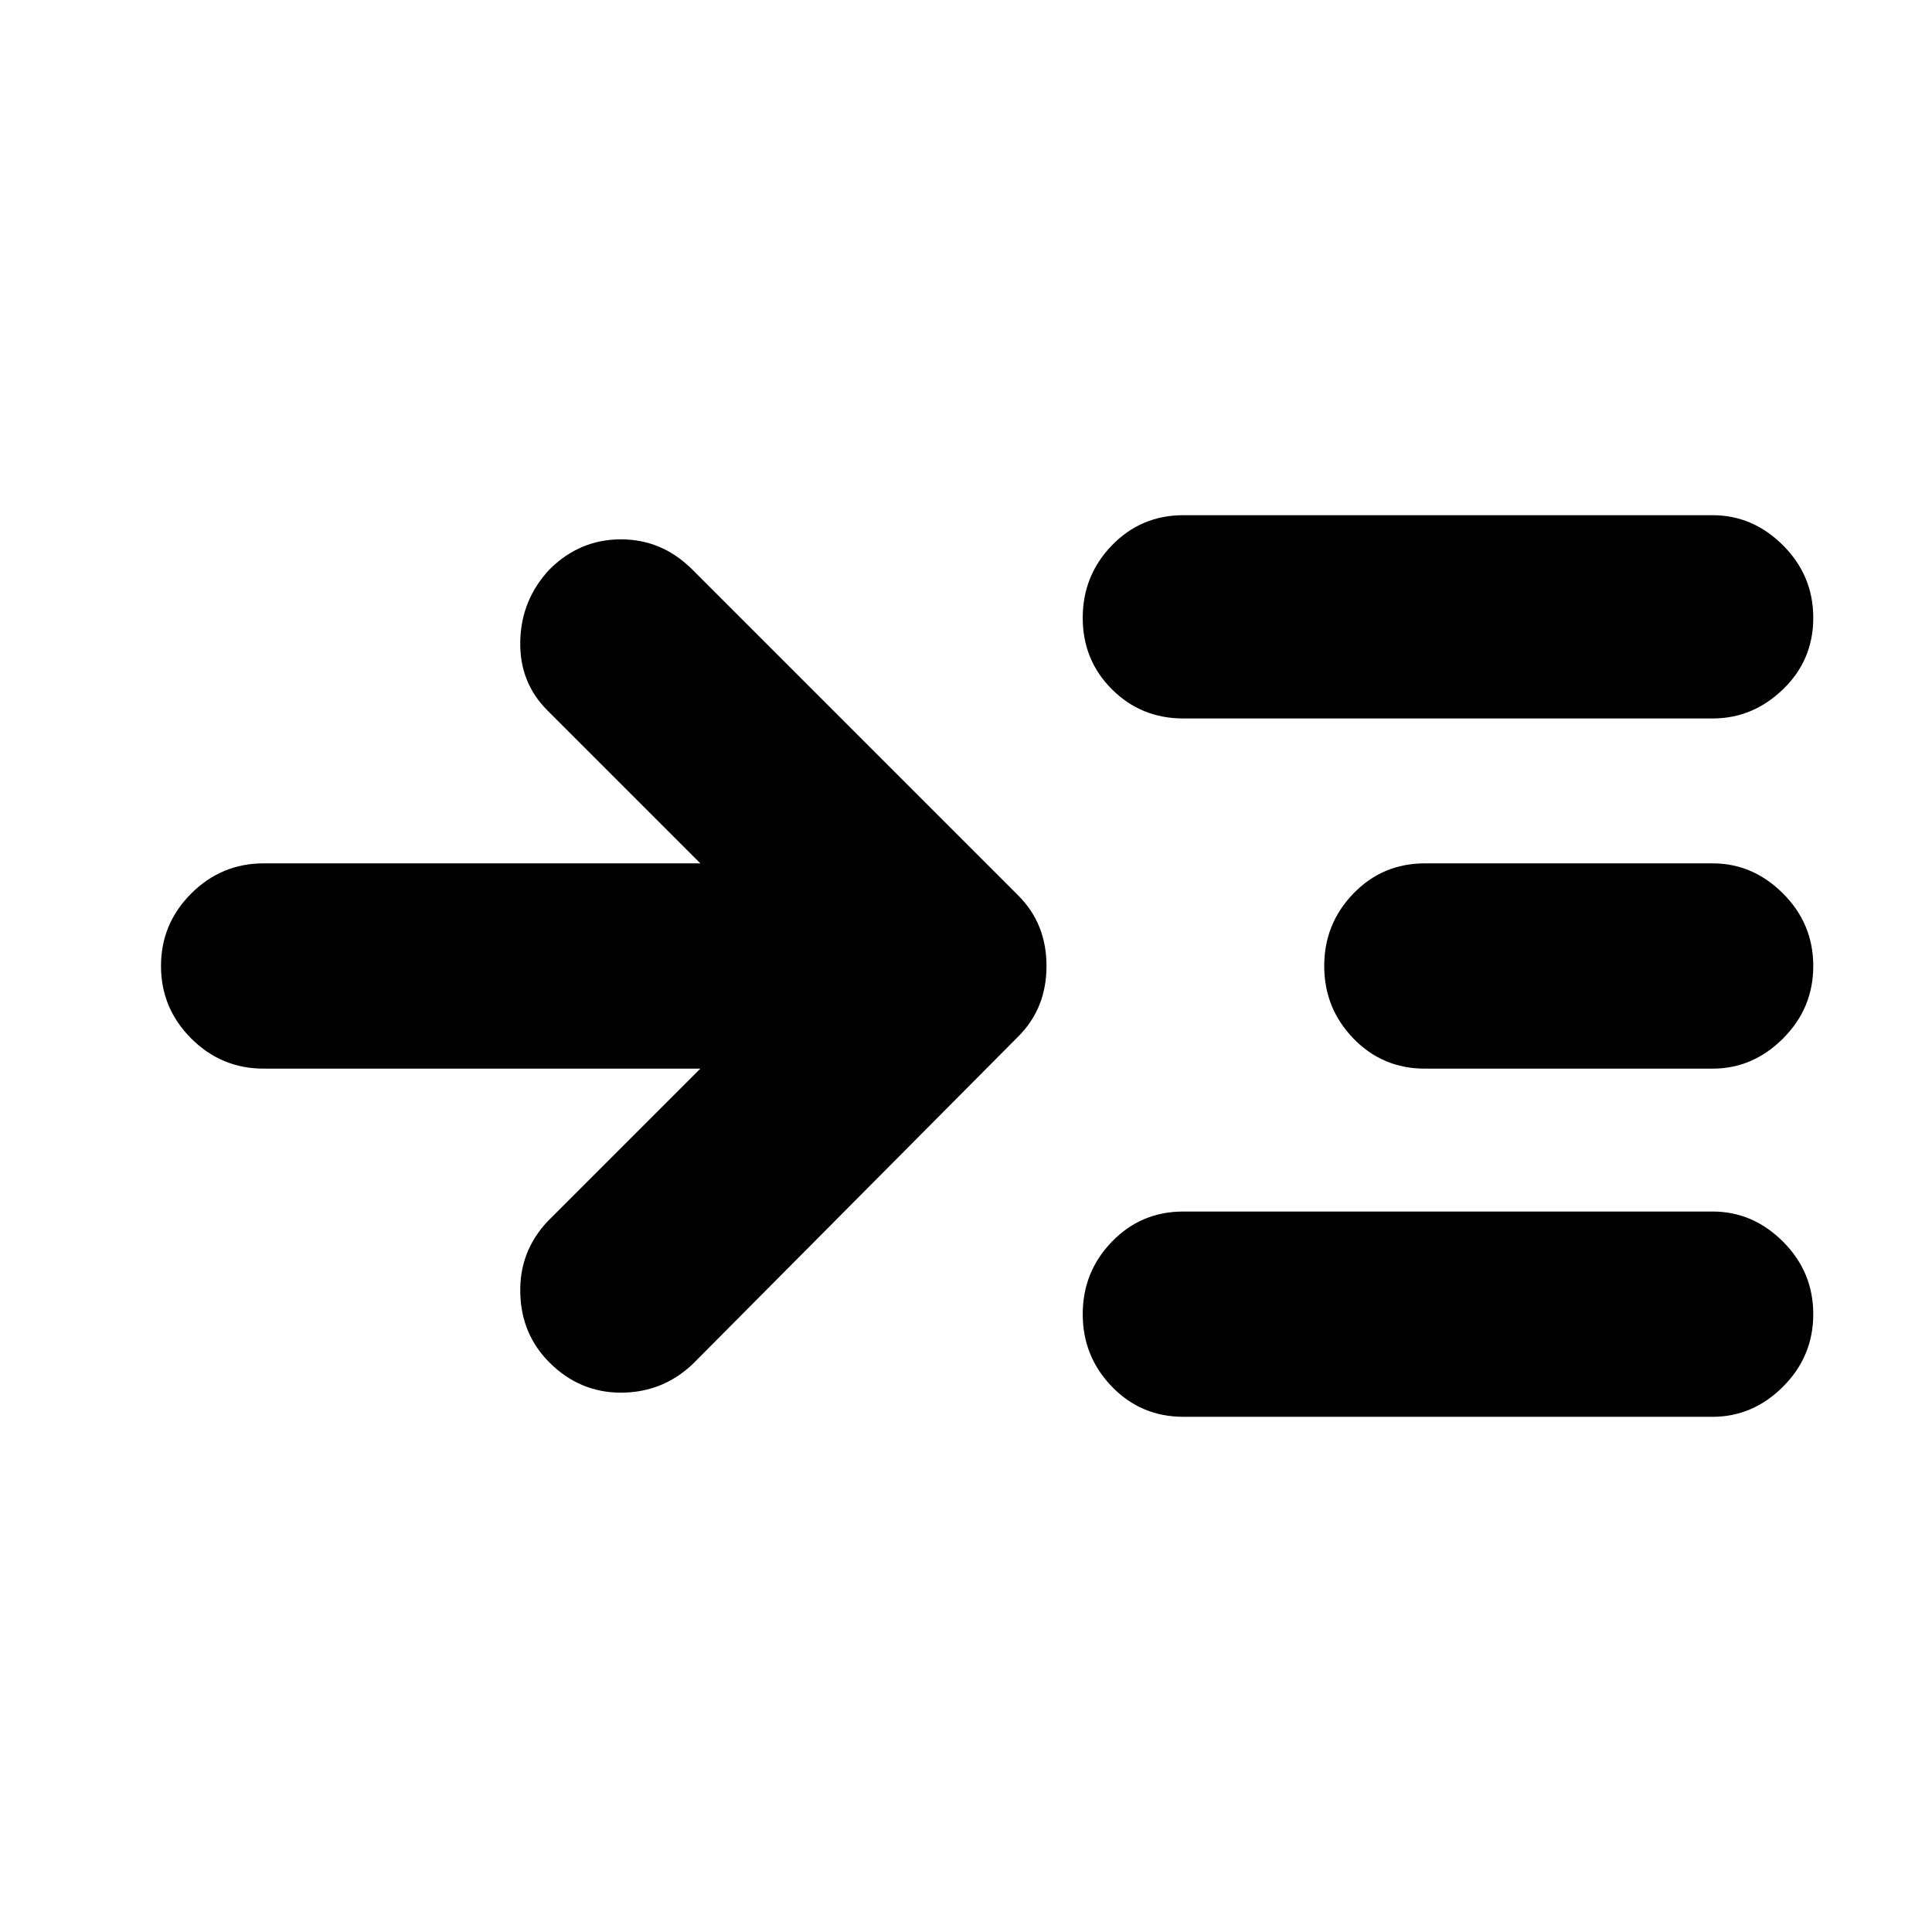 <svg xmlns="http://www.w3.org/2000/svg" height="24" width="24"><path d="M8.7 13.275H3.275Q2.75 13.275 2.375 12.9Q2 12.525 2 12Q2 11.475 2.375 11.1Q2.75 10.725 3.275 10.725H8.7L6.8 8.825Q6.45 8.475 6.463 7.962Q6.475 7.45 6.825 7.075Q7.2 6.7 7.713 6.7Q8.225 6.7 8.6 7.075L12.65 11.125Q13 11.475 13 12Q13 12.525 12.65 12.875L8.6 16.95Q8.225 17.3 7.713 17.3Q7.2 17.3 6.825 16.925Q6.475 16.575 6.463 16.062Q6.45 15.55 6.8 15.175ZM14.7 8.925Q14.175 8.925 13.812 8.562Q13.45 8.2 13.45 7.675Q13.45 7.15 13.812 6.775Q14.175 6.4 14.7 6.4H21.275Q21.775 6.4 22.15 6.775Q22.525 7.15 22.525 7.675Q22.525 8.2 22.15 8.562Q21.775 8.925 21.275 8.925ZM14.7 17.6Q14.175 17.6 13.812 17.225Q13.45 16.85 13.45 16.325Q13.45 15.8 13.812 15.425Q14.175 15.05 14.7 15.05H21.275Q21.775 15.05 22.15 15.425Q22.525 15.8 22.525 16.325Q22.525 16.85 22.15 17.225Q21.775 17.6 21.275 17.6ZM17.7 13.275Q17.175 13.275 16.812 12.9Q16.45 12.525 16.45 12Q16.45 11.475 16.812 11.1Q17.175 10.725 17.7 10.725H21.275Q21.775 10.725 22.15 11.1Q22.525 11.475 22.525 12Q22.525 12.525 22.15 12.9Q21.775 13.275 21.275 13.275Z"/></svg>